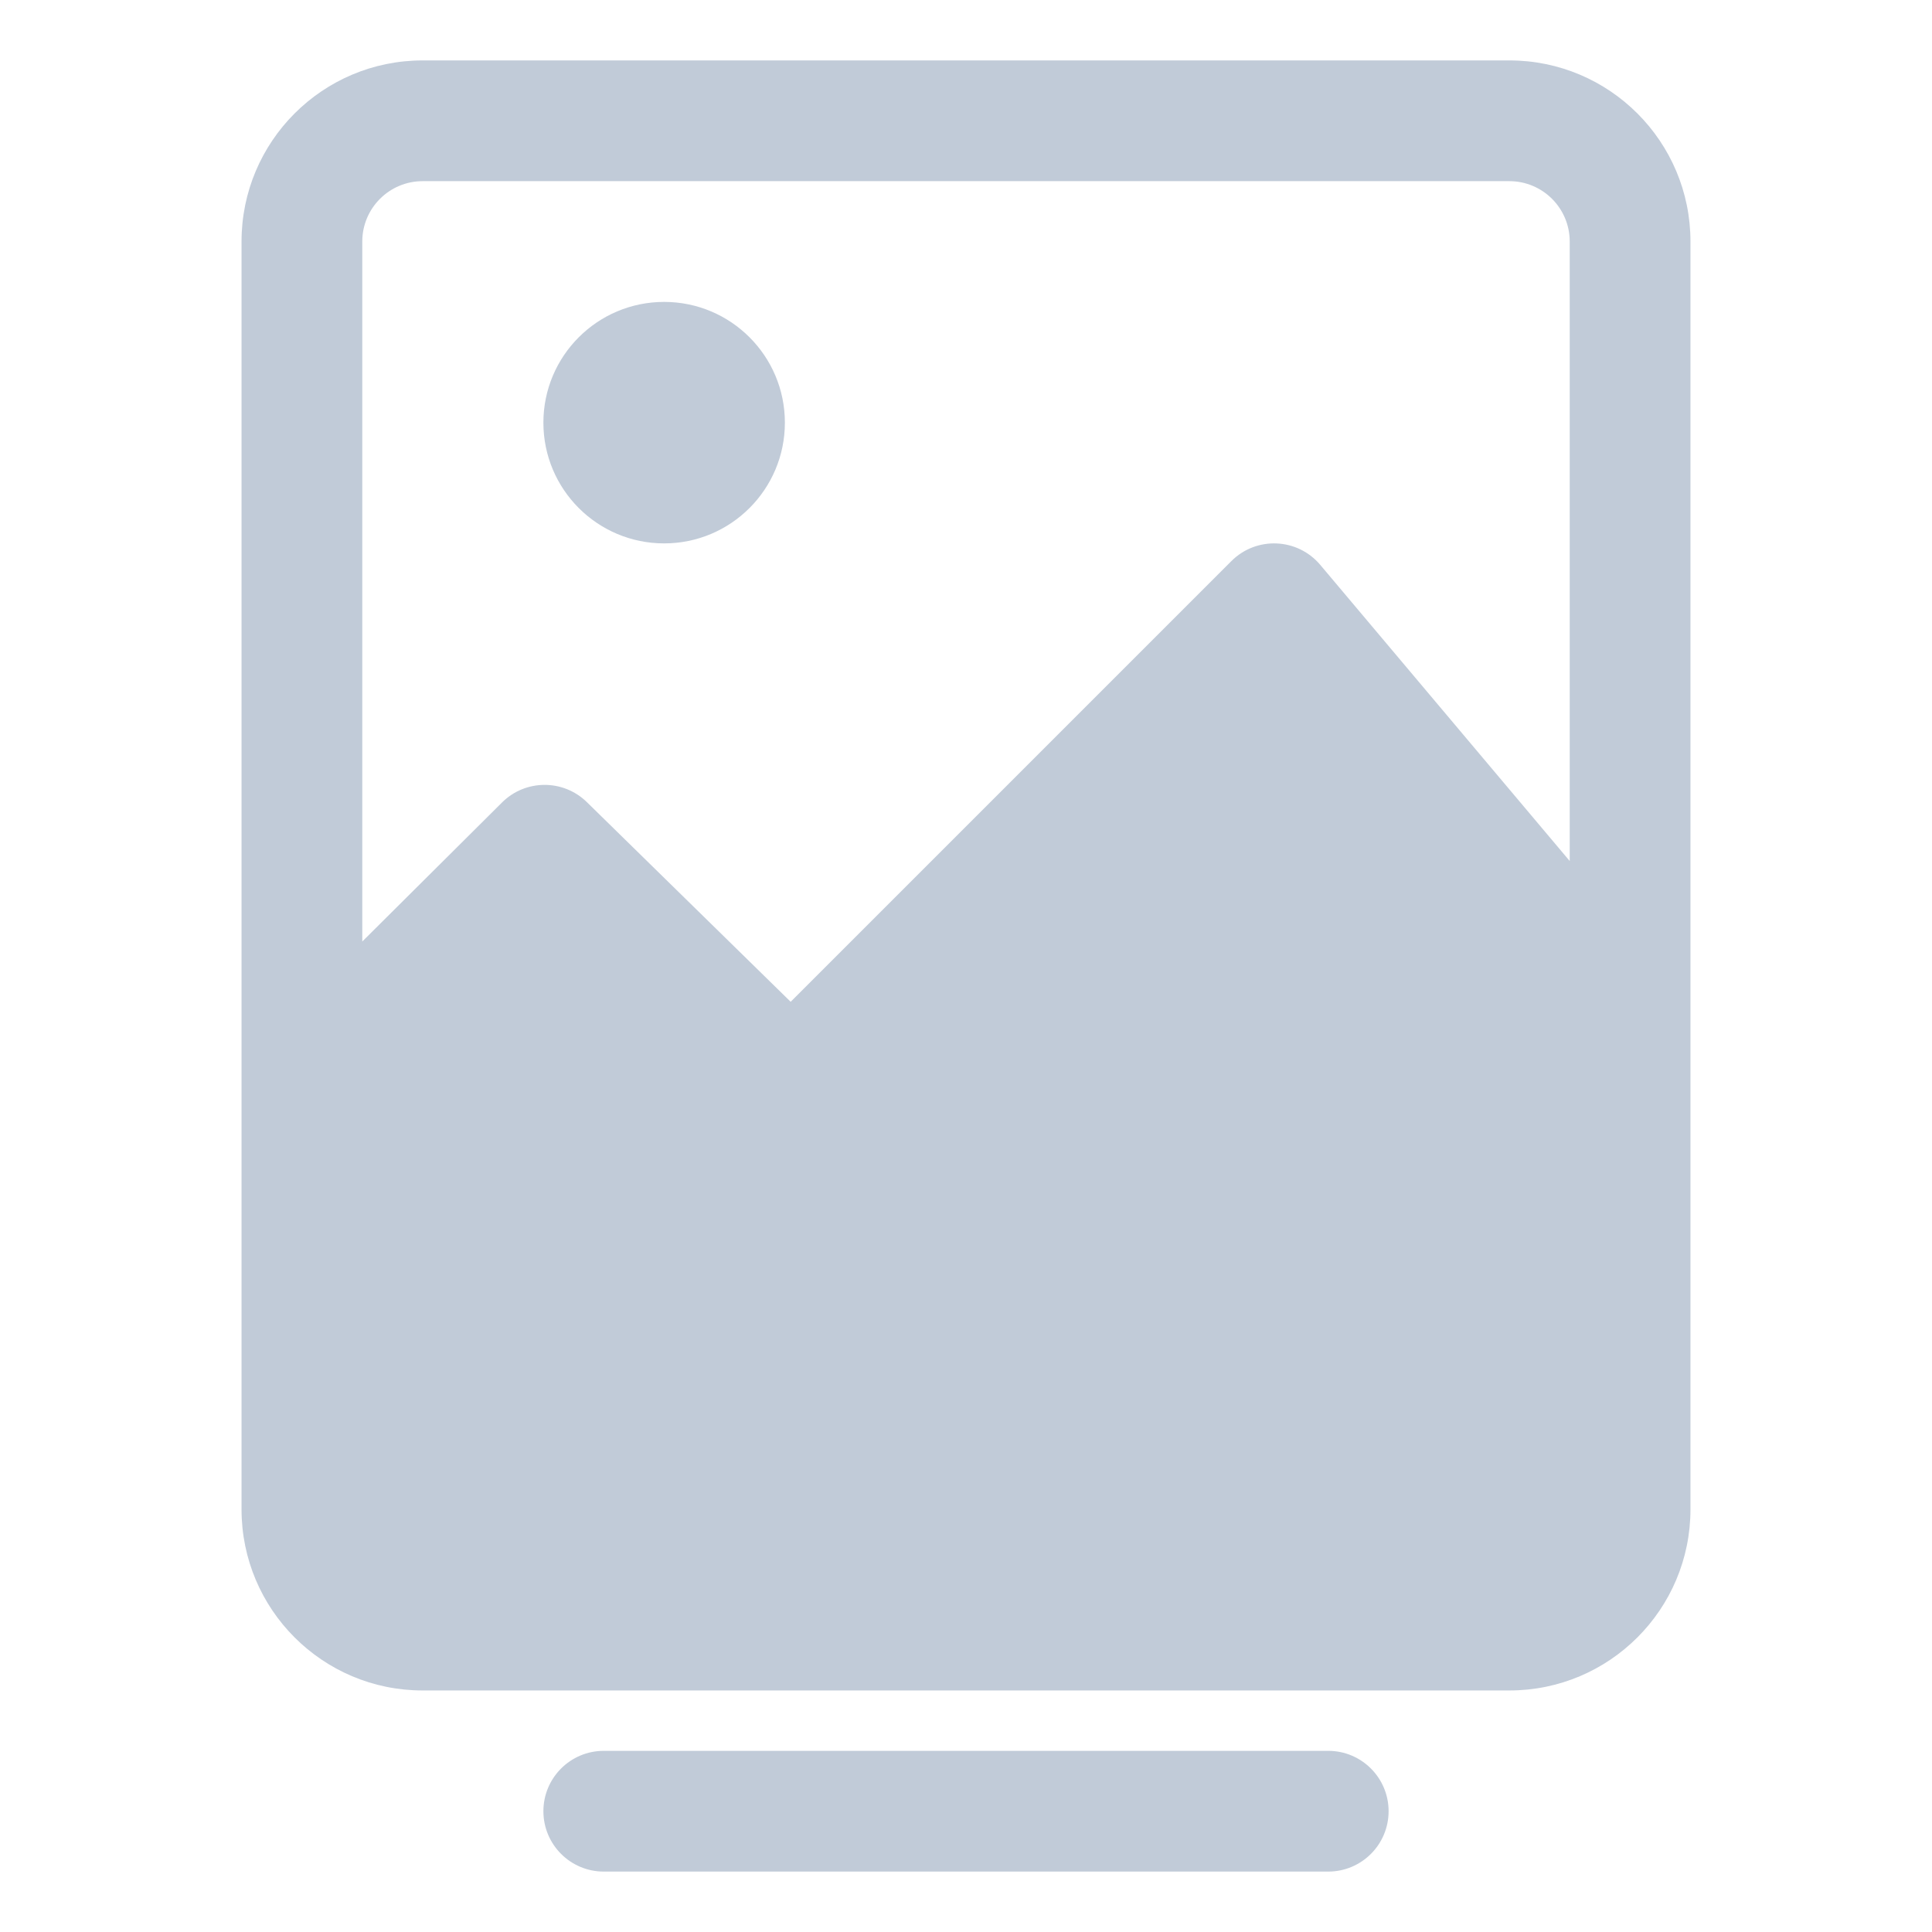 <?xml version="1.0" standalone="no"?><!DOCTYPE svg PUBLIC "-//W3C//DTD SVG 1.1//EN" "http://www.w3.org/Graphics/SVG/1.1/DTD/svg11.dtd"><svg class="icon" width="200px" height="200.00px" viewBox="0 0 1024 1024" version="1.1" xmlns="http://www.w3.org/2000/svg"><path fill="#C1CBD8" d="M352.007 288.011c-35.345 0-63.997-28.653-63.997-63.997s28.653-63.997 63.997-63.997c35.345 0 63.997 28.653 63.997 63.997s-28.652 63.997-63.997 63.997z m-31.998 639.97h383.981c17.672 0 31.999 14.326 31.999 31.999s-14.326 31.999-31.999 31.999H320.009c-17.672 0-31.999-14.326-31.999-31.999s14.326-31.999 31.999-31.999z m511.975-471.618V128.019c0-17.672-14.326-31.999-31.999-31.999H224.014c-17.672 0-31.999 14.326-31.999 31.999v371.003l74.075-73.702c12.415-12.352 32.453-12.429 44.963-0.173l108.018 105.828 233.592-233.592c13.257-13.257 35.021-12.328 47.099 2.012l132.222 156.967zM128.019 576.118V128.019c0-53.016 42.979-95.995 95.995-95.995h575.972c53.016 0 95.995 42.979 95.995 95.995v671.967c0 53.016-42.979 95.995-95.995 95.995H224.014c-53.016 0-95.995-42.979-95.995-95.995V576.118z" /></svg>
